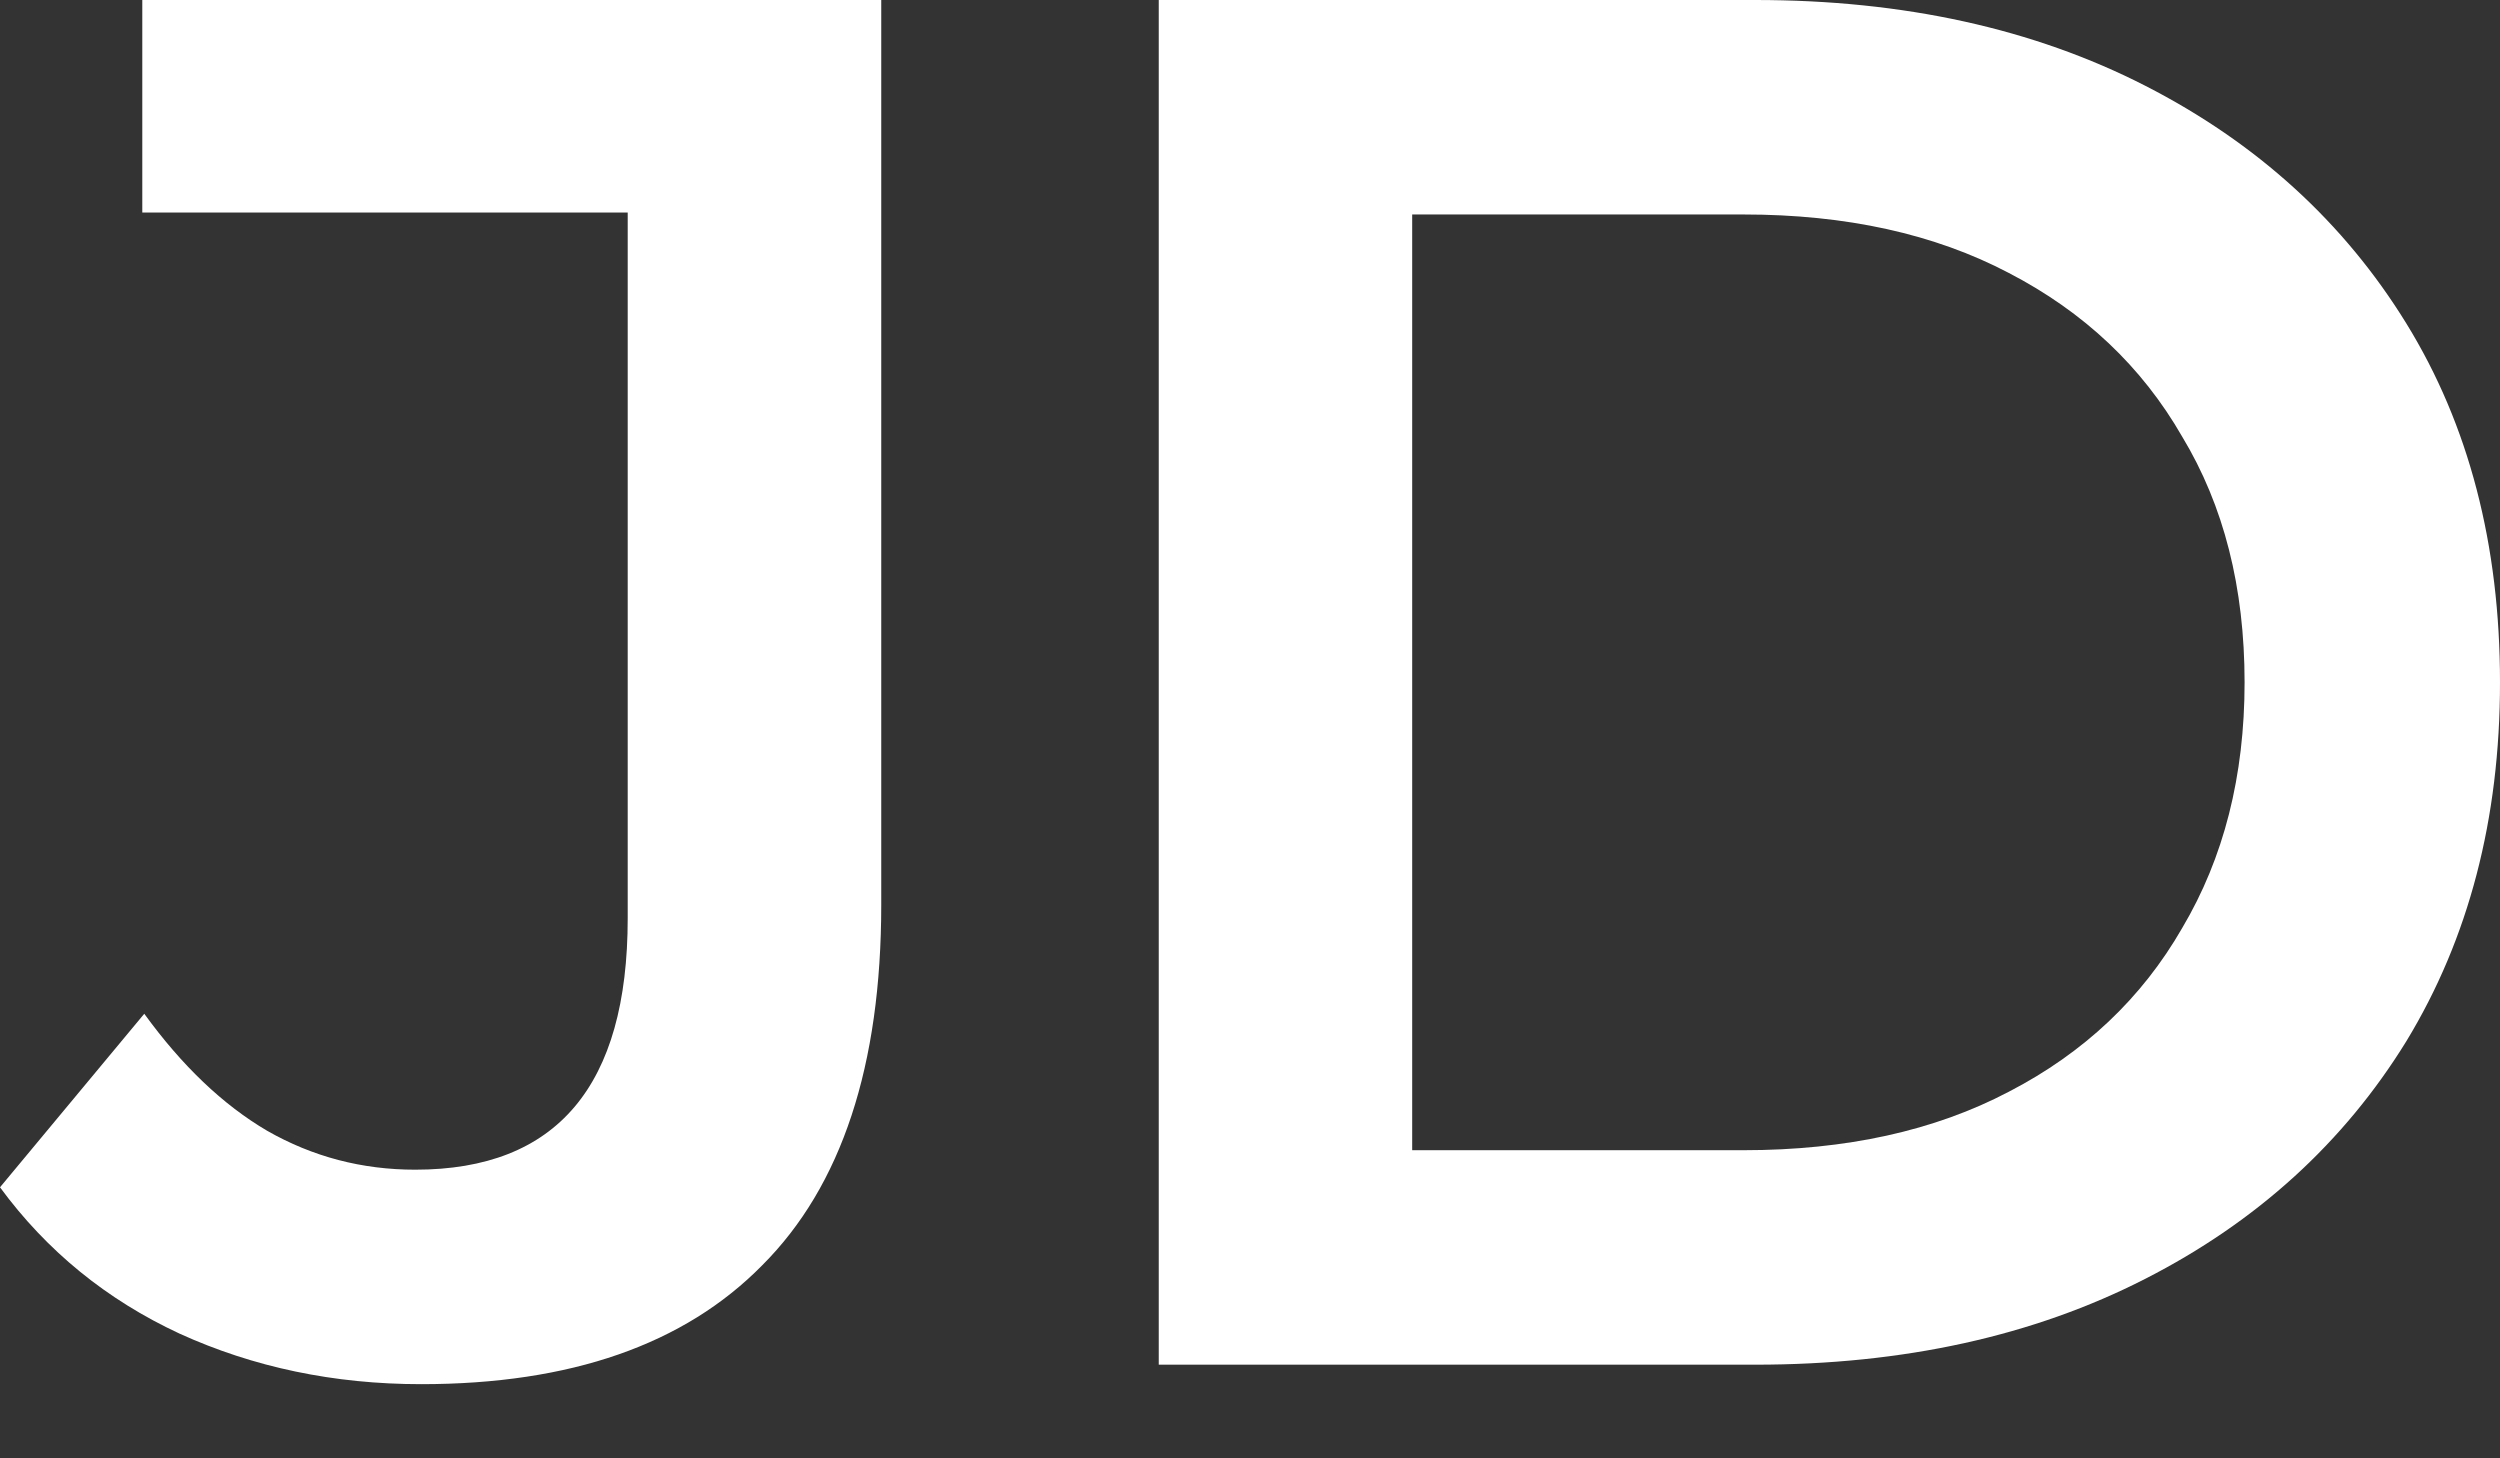 <svg width="24" height="14" viewBox="0 0 24 14" fill="none" xmlns="http://www.w3.org/2000/svg">
<rect x="0" y="0" width="24" height="14" fill="#333333" stroke="none"/>
<path d="M4.043 13.288C3.207 13.288 2.433 13.126 1.722 12.802C1.023 12.477 0.449 12.009 0 11.398L1.385 9.732C1.747 10.231 2.14 10.606 2.564 10.855C3.001 11.105 3.475 11.229 3.986 11.229C5.346 11.229 6.026 10.425 6.026 8.815V2.04H1.366V0H8.46V8.684C8.46 10.231 8.079 11.385 7.318 12.146C6.569 12.908 5.477 13.288 4.043 13.288Z" fill="white"/>
<path d="M11.124 13.101V0H16.851C18.273 0 19.521 0.274 20.594 0.823C21.667 1.372 22.503 2.134 23.102 3.107C23.701 4.08 24 5.228 24 6.551C24 7.861 23.701 9.008 23.102 9.994C22.503 10.967 21.667 11.729 20.594 12.277C19.521 12.826 18.273 13.101 16.851 13.101H11.124ZM13.557 11.042H16.738C17.724 11.042 18.572 10.855 19.284 10.481C20.007 10.107 20.562 9.582 20.949 8.909C21.349 8.235 21.548 7.449 21.548 6.551C21.548 5.64 21.349 4.854 20.949 4.192C20.562 3.519 20.007 2.995 19.284 2.62C18.572 2.246 17.724 2.059 16.738 2.059H13.557V11.042Z" fill="white"/>
</svg>
